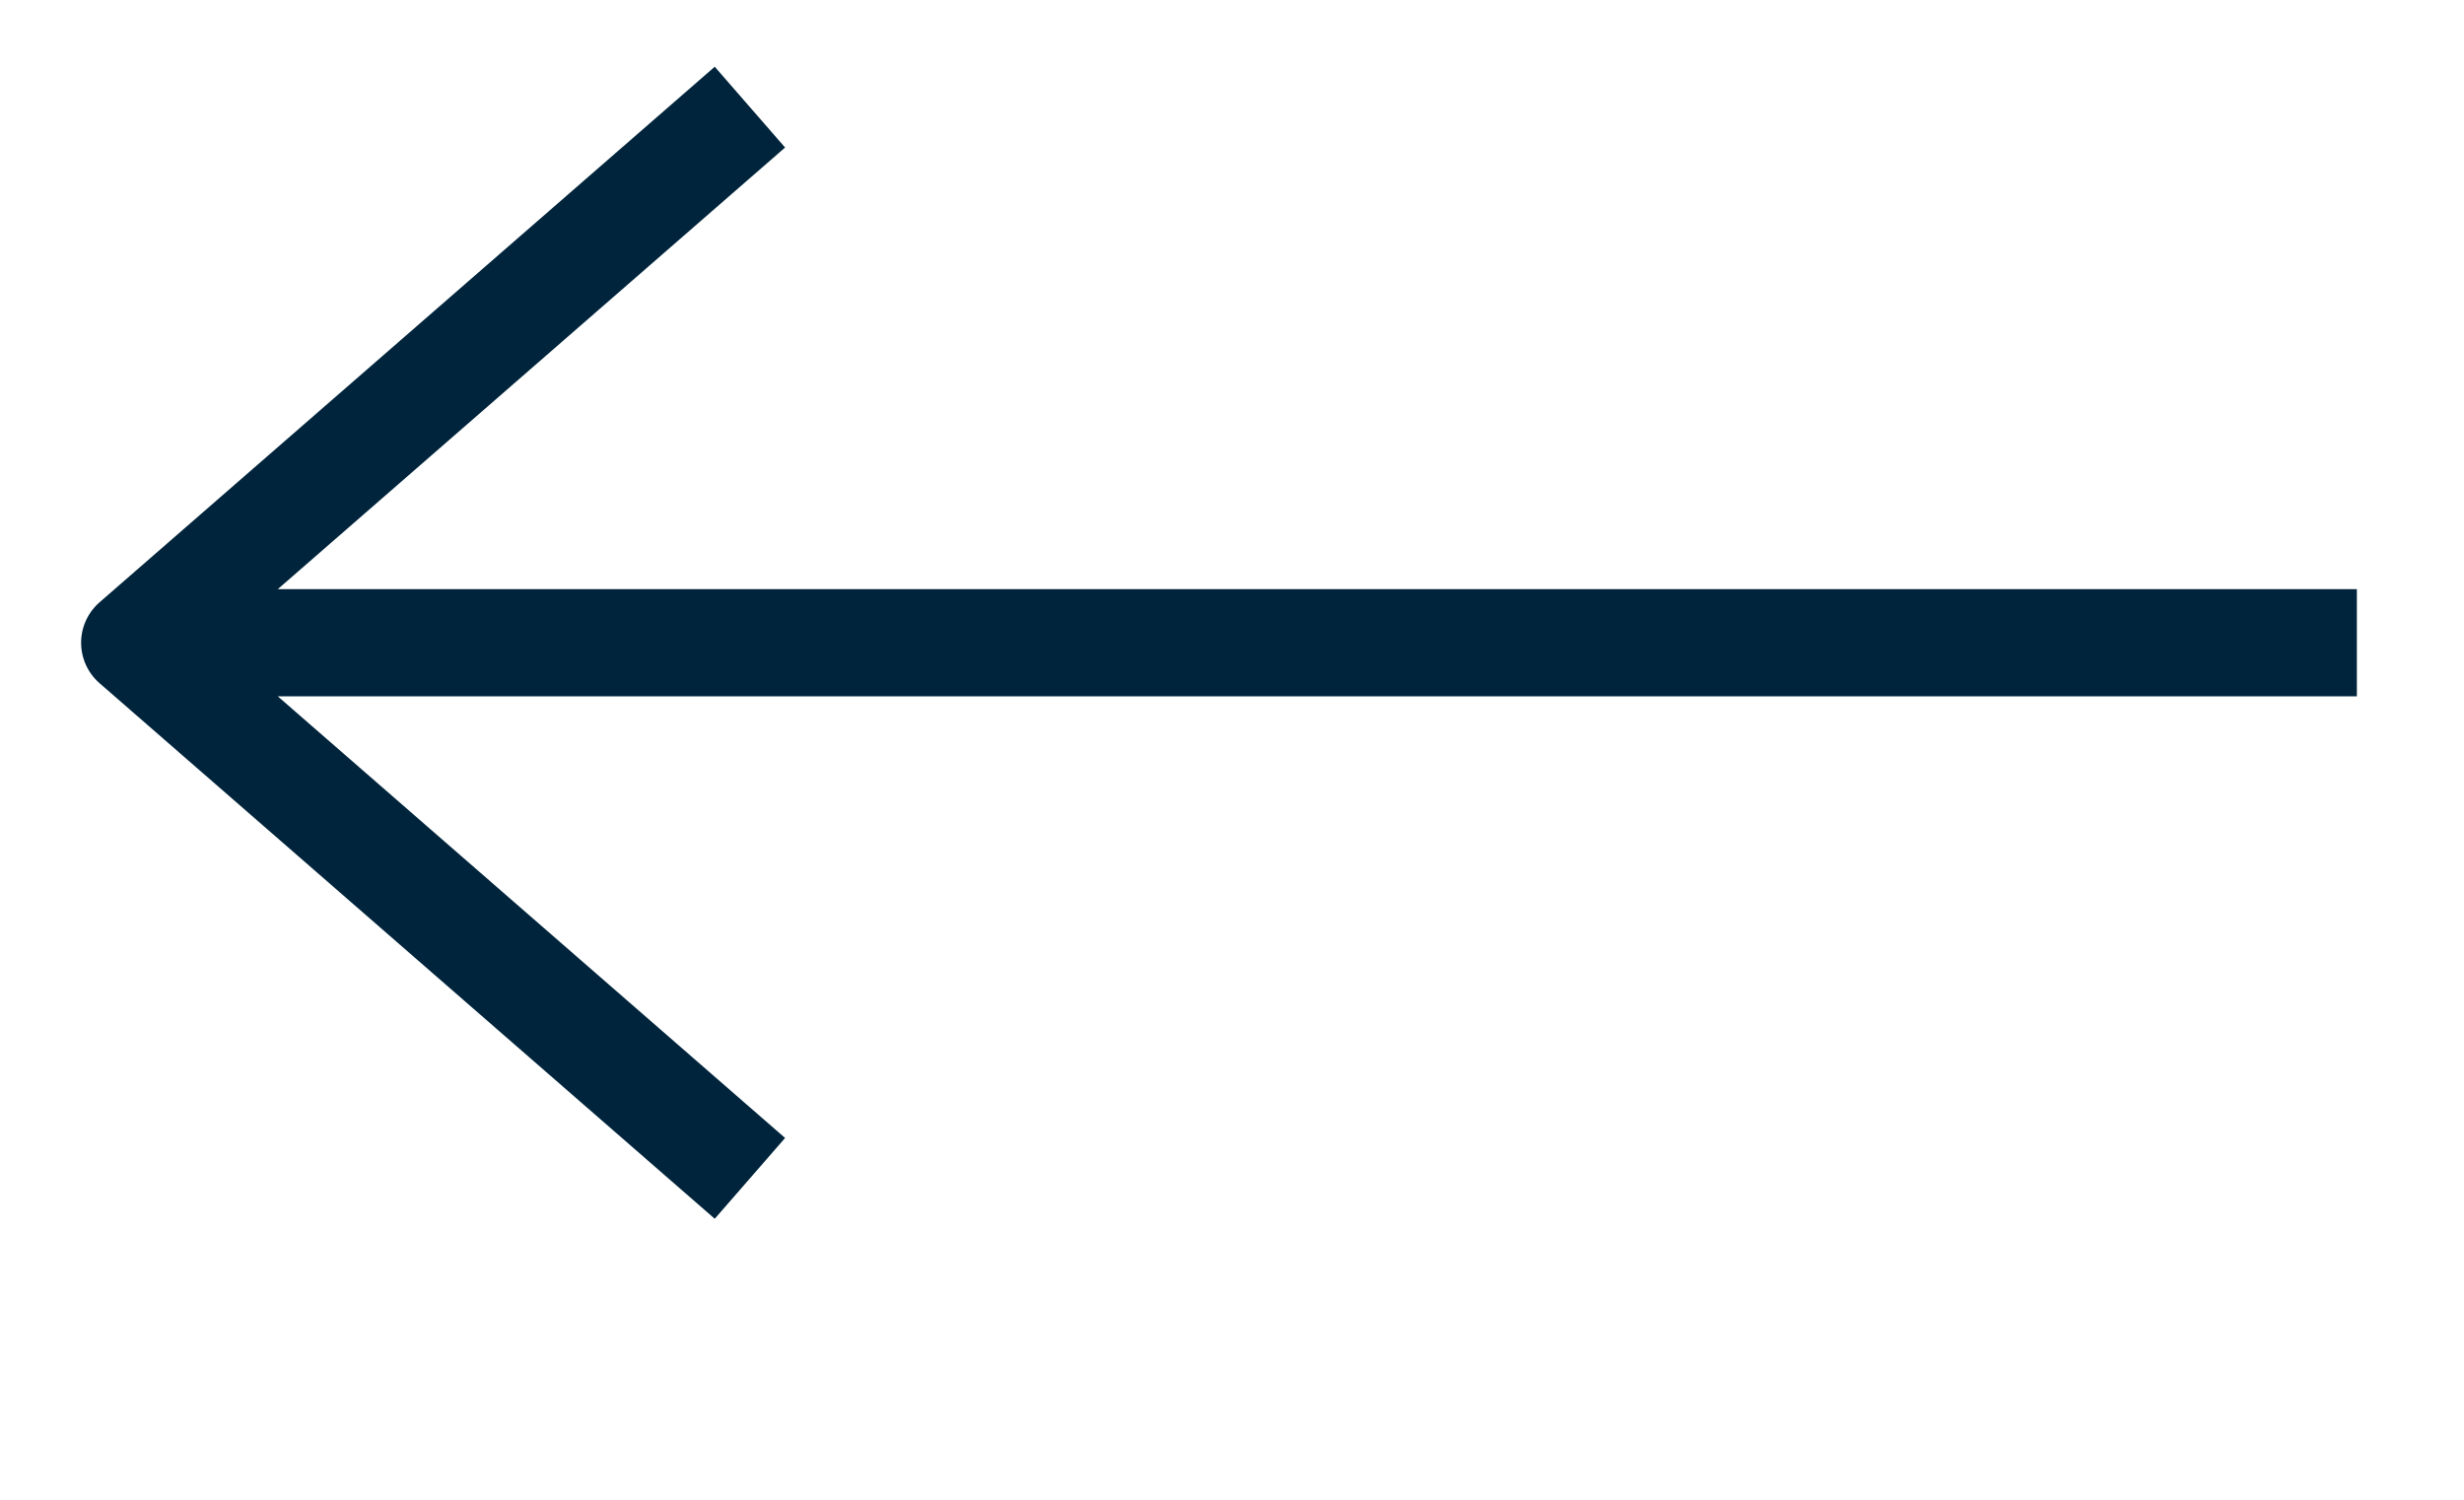 <svg width="23" height="14" viewBox="0 0 23 14" fill="none" xmlns="http://www.w3.org/2000/svg" xmlns:xlink="http://www.w3.org/1999/xlink">
	<desc>
			Created with Pixso.
	</desc>
	<defs>
		<clipPath id="clip210_1073">
			<rect id="image" width="23" height="12" transform="matrix(-1 0 0 1 23 0)" fill="white" fill-opacity="0"/>
		</clipPath>
	</defs>
	<g clip-path="url(#clip210_1073)">
		<path id="Vector" d="M22 6L1.257 6M7 11L1.257 6L7 1" stroke="#00243B" stroke-opacity="1" stroke-width="1" stroke-linejoin="round"/>
	</g>
</svg>

